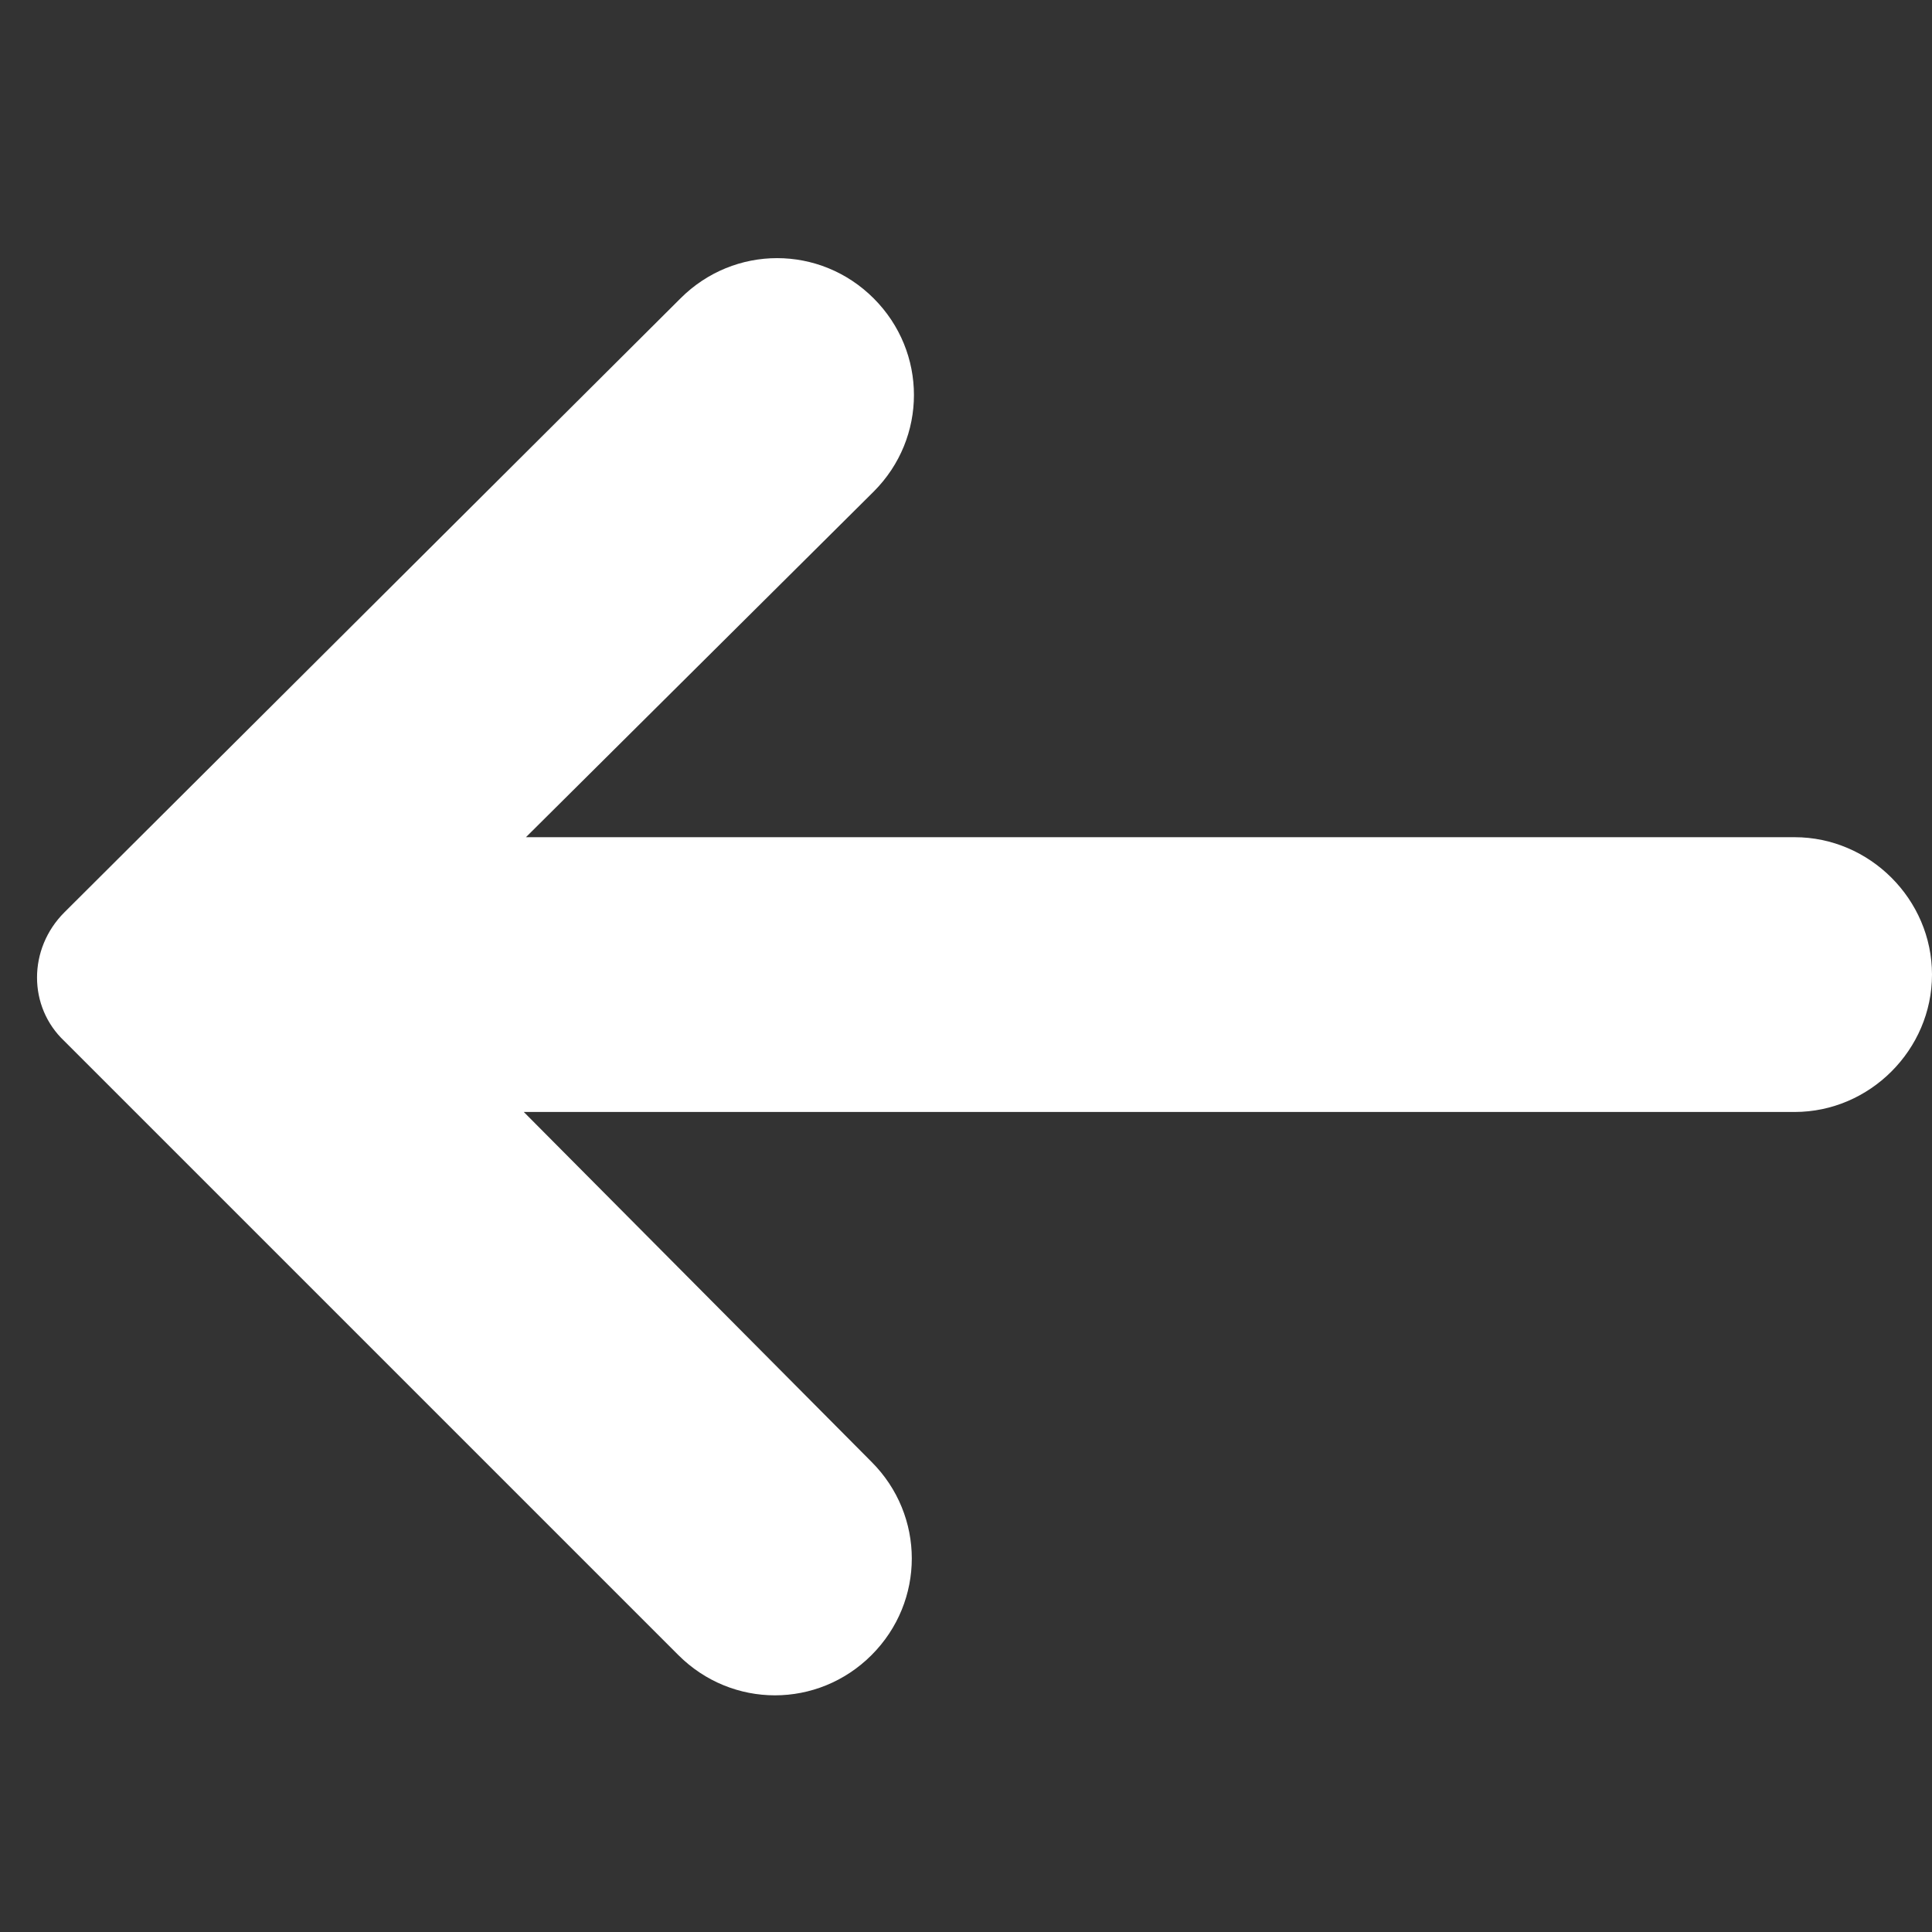 <?xml version="1.0" encoding="utf-8"?>
<!-- Generator: Adobe Illustrator 20.1.0, SVG Export Plug-In . SVG Version: 6.00 Build 0)  -->
<svg version="1.1" id="Layer_1" xmlns="http://www.w3.org/2000/svg" xmlns:xlink="http://www.w3.org/1999/xlink" x="0px" y="0px"
	 viewBox="0 0 90 90" style="enable-background:new 0 0 90 90;" xml:space="preserve">
<rect x="0" y="0" width="90" height="90" fill="#333333" stroke="none"/>
<style type="text/css">
	.st0{fill:none;}
	.st1{fill:#FFFFFF;}
</style>
<title>close</title>
<rect class="st0" width="90" height="90"/>
<path class="st1" d="M40.7,22.9c2.5-2.5,2.5-6.5,0-9s-6.5-2.5-9,0L3,42.5c-1.7,1.7-1.7,4.4,0,6l0,0l28.6,28.6c2.5,2.5,6.5,2.5,9,0
	s2.5-6.5,0-9L24.4,51.8h59.2c3.5,0,6.4-2.9,6.4-6.4S87.1,39,83.6,39l0,0H24.5L40.7,22.9z"/>
</svg>

